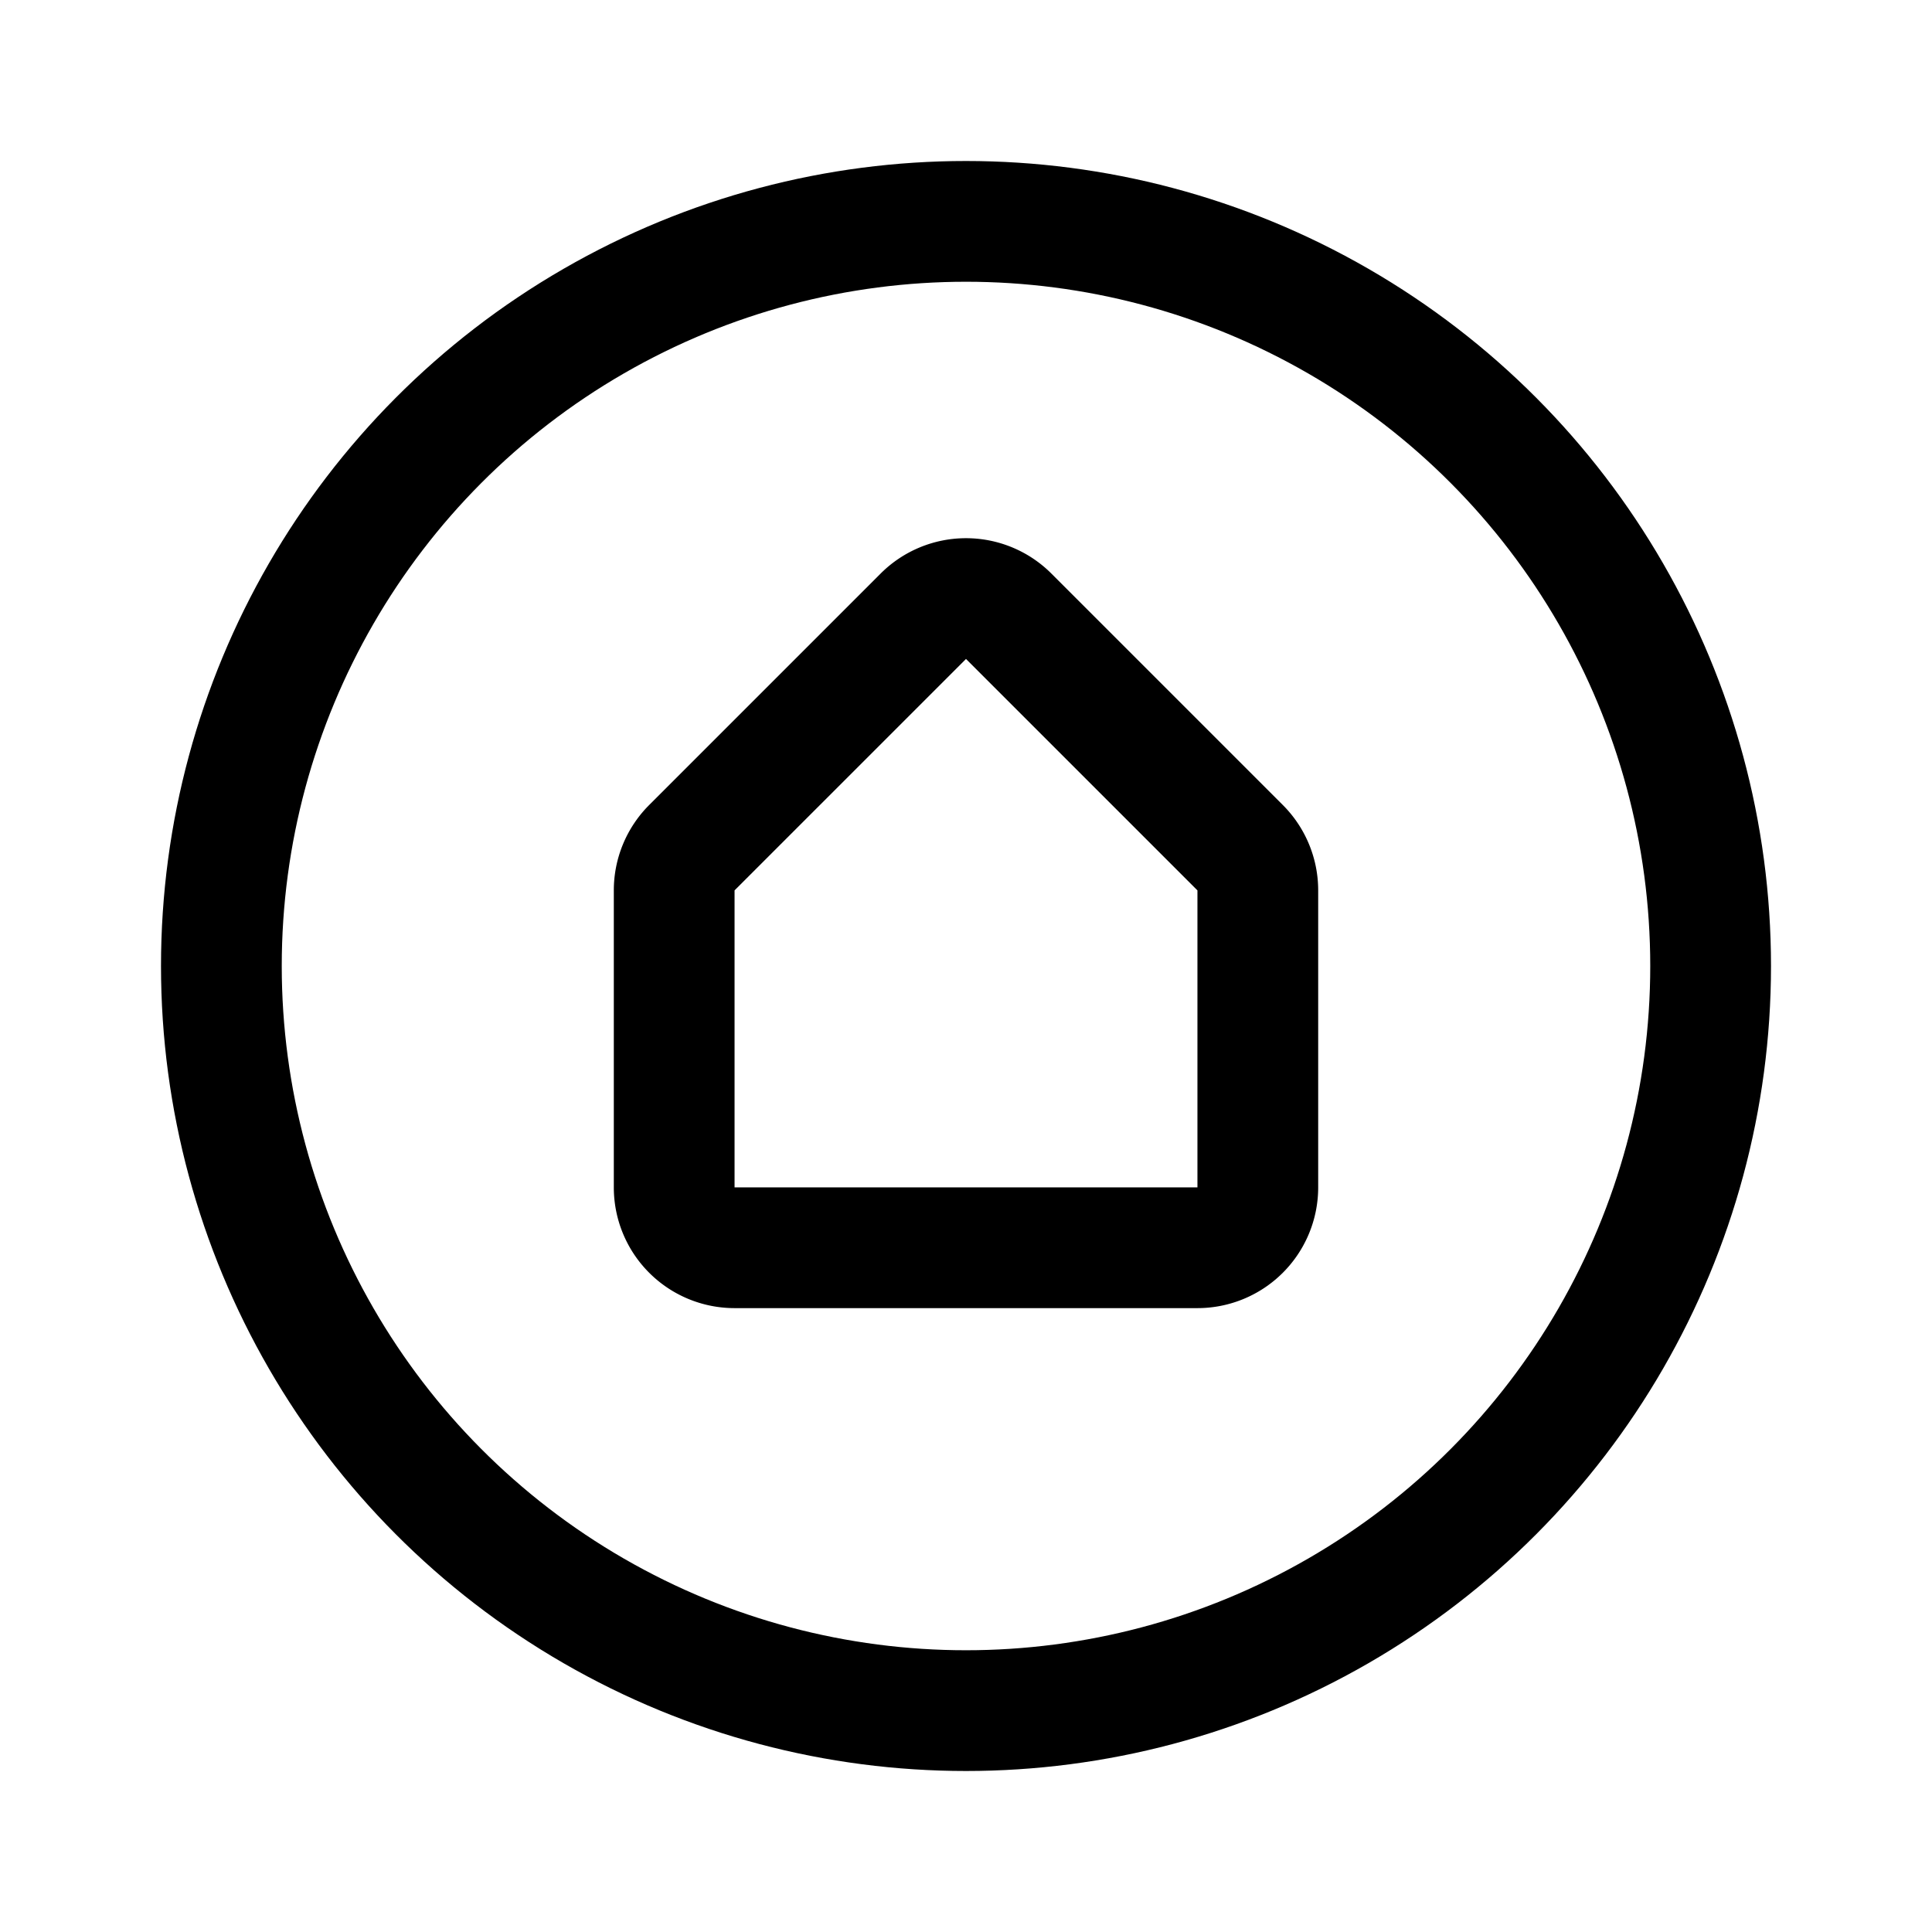 <svg xmlns="http://www.w3.org/2000/svg" width="192" height="192" fill="none"><circle cx="96" cy="96" r="74" stroke="#000" stroke-linecap="round" stroke-linejoin="round" stroke-width="12"/><path stroke="#000" stroke-linecap="round" stroke-linejoin="round" stroke-width="12" d="M67 88.485a6 6 0 0 1 1.757-4.242l23-23a6 6 0 0 1 8.486 0l23 23A6 6 0 0 1 125 88.485V118a6 6 0 0 1-6 6H73a6 6 0 0 1-6-6z"/></svg>